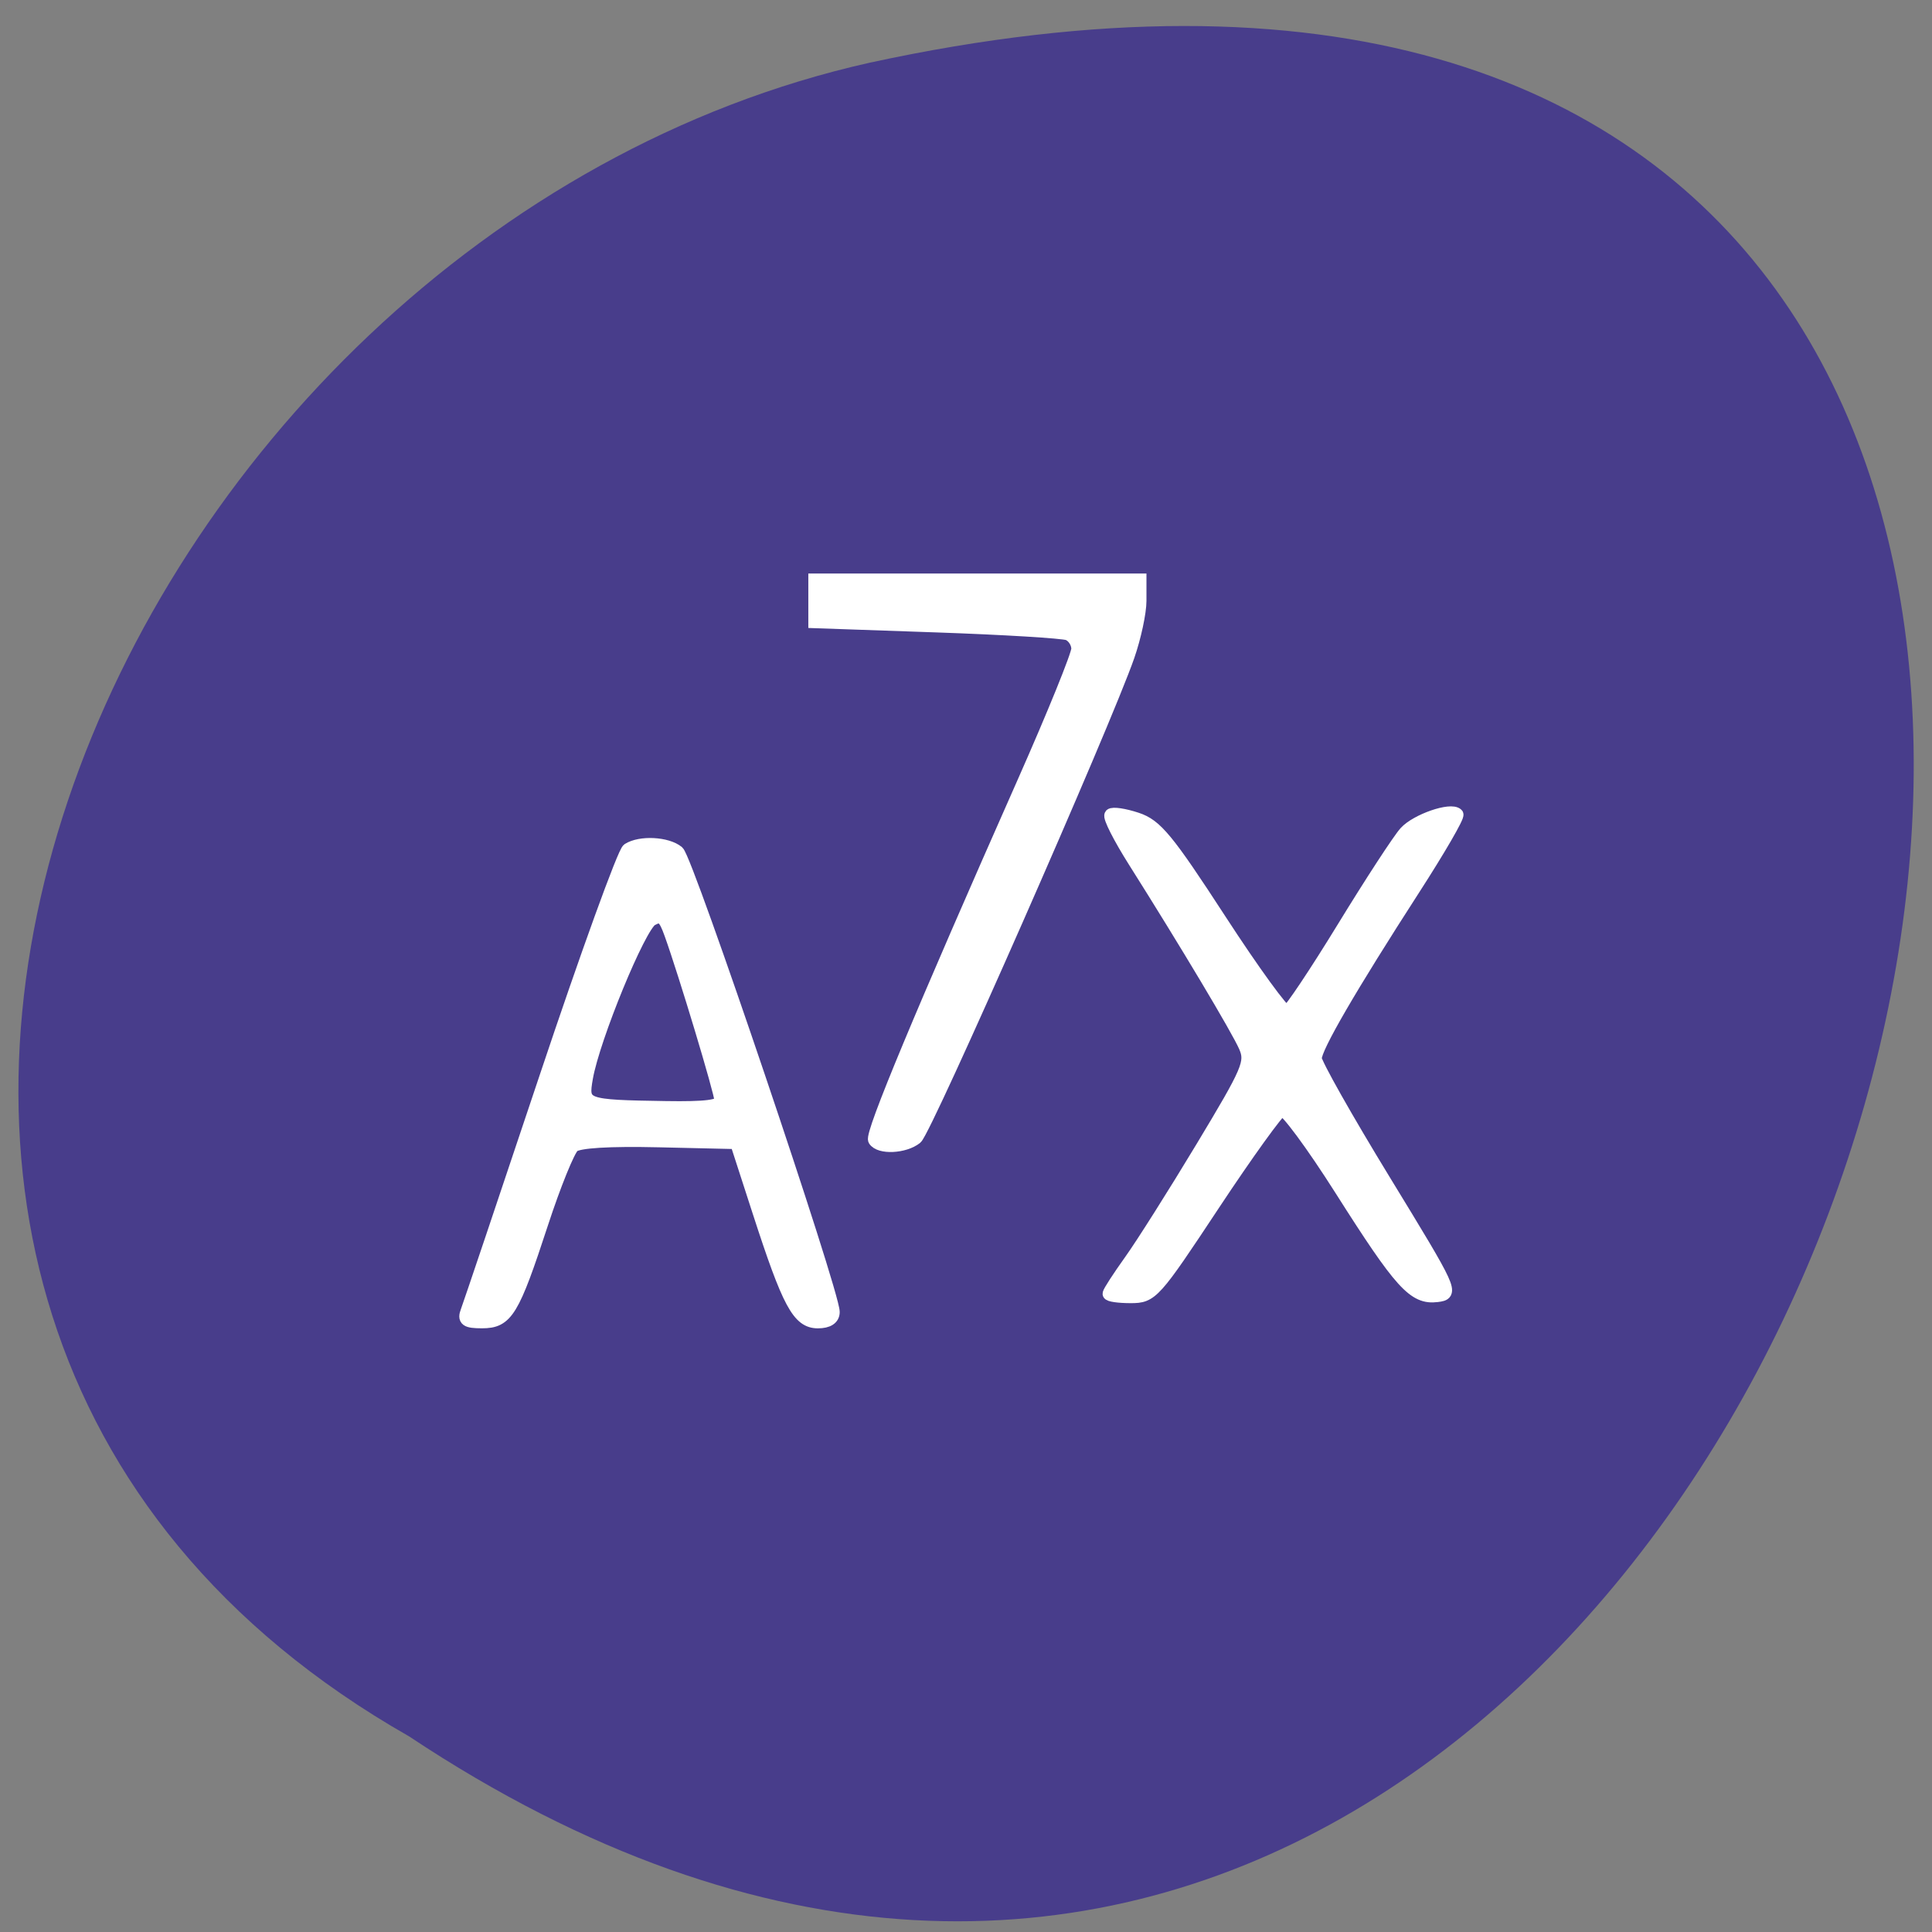 <svg xmlns="http://www.w3.org/2000/svg" viewBox="0 0 256 256"><rect x="0" y="0" width="256" height="256" fill="#808080" stroke="none"/><defs><clipPath><rect width="46" height="46" x="1" y="1" rx="4" fill="#1890d0"/></clipPath><clipPath><rect width="46" height="46" x="1" y="1" rx="4" fill="#1890d0"/></clipPath><clipPath><rect width="46" height="46" x="1" y="1" rx="4" fill="#1890d0"/></clipPath><clipPath><rect width="46" height="46" x="1" y="1" rx="4" fill="#1890d0"/></clipPath><clipPath><rect width="46" height="46" x="1" y="1" rx="4" fill="#1890d0"/></clipPath><clipPath><rect width="46" height="46" x="1" y="1" rx="4" fill="#1890d0"/></clipPath><clipPath><rect width="46" height="46" x="1" y="1" rx="4" fill="#1890d0"/></clipPath><clipPath><rect width="46" height="46" x="1" y="1" rx="4" fill="#1890d0"/></clipPath><clipPath><rect width="46" height="46" x="1" y="1" rx="4" fill="#1890d0"/></clipPath><clipPath><rect width="46" height="46" x="1" y="1" rx="4" fill="#1890d0"/></clipPath><clipPath><rect width="46" height="46" x="1" y="1" rx="4" fill="#1890d0"/></clipPath><clipPath><rect width="46" height="46" x="1" y="1" rx="4" fill="#1890d0"/></clipPath><clipPath><rect width="46" height="46" x="1" y="1" rx="4" fill="#1890d0"/></clipPath><clipPath><rect width="46" height="46" x="1" y="1" rx="4" fill="#1890d0"/></clipPath><clipPath><rect width="46" height="46" x="1" y="1" rx="4" fill="#1890d0"/></clipPath><clipPath><rect width="46" height="46" x="1" y="1" rx="4" fill="#1890d0"/></clipPath><clipPath><rect width="46" height="46" x="1" y="1" rx="4" fill="#1890d0"/></clipPath><clipPath><rect width="46" height="46" x="1" y="1" rx="4" fill="#1890d0"/></clipPath><clipPath><rect width="46" height="46" x="1" y="1" rx="4" fill="#1890d0"/></clipPath><clipPath><rect width="46" height="46" x="1" y="1" rx="4" fill="#1890d0"/></clipPath><clipPath><rect width="46" height="46" x="1" y="1" rx="4" fill="#1890d0"/></clipPath><clipPath><rect width="46" height="46" x="1" y="1" rx="4" fill="#1890d0"/></clipPath><clipPath><rect width="46" height="46" x="1" y="1" rx="4" fill="#1890d0"/></clipPath><clipPath><rect width="46" height="46" x="1" y="1" rx="4" fill="#1890d0"/></clipPath><clipPath><rect width="46" height="46" x="1" y="1" rx="4" fill="#1890d0"/></clipPath><clipPath><rect width="46" height="46" x="1" y="1" rx="4" fill="#1890d0"/></clipPath><clipPath><rect width="46" height="46" x="1" y="1" rx="4" fill="#1890d0"/></clipPath><clipPath><rect width="46" height="46" x="1" y="1" rx="4" fill="#1890d0"/></clipPath><clipPath><rect width="46" height="46" x="1" y="1" rx="4" fill="#1890d0"/></clipPath><clipPath><rect width="46" height="46" x="1" y="1" rx="4" fill="#1890d0"/></clipPath><clipPath><rect width="46" height="46" x="1" y="1" rx="4" fill="#1890d0"/></clipPath><clipPath><rect width="46" height="46" x="1" y="1" rx="4" fill="#1890d0"/></clipPath><clipPath><rect width="46" height="46" x="1" y="1" rx="4" fill="#1890d0"/></clipPath><clipPath><rect width="46" height="46" x="1" y="1" rx="4" fill="#1890d0"/></clipPath><clipPath><rect width="46" height="46" x="1" y="1" rx="4" fill="#1890d0"/></clipPath><clipPath><rect width="46" height="46" x="1" y="1" rx="4" fill="#1890d0"/></clipPath><clipPath><rect width="46" height="46" x="1" y="1" rx="4" fill="#1890d0"/></clipPath><clipPath><rect width="46" height="46" x="1" y="1" rx="4" fill="#1890d0"/></clipPath><clipPath><rect width="46" height="46" x="1" y="1" rx="4" fill="#1890d0"/></clipPath><clipPath><rect width="46" height="46" x="1" y="1" rx="4" fill="#1890d0"/></clipPath><clipPath><rect width="46" height="46" x="1" y="1" rx="4" fill="#1890d0"/></clipPath><clipPath><rect width="46" height="46" x="1" y="1" rx="4" fill="#1890d0"/></clipPath><clipPath><rect width="46" height="46" x="1" y="1" rx="4" fill="#1890d0"/></clipPath><clipPath><rect width="46" height="46" x="1" y="1" rx="4" fill="#1890d0"/></clipPath><clipPath><rect width="46" height="46" x="1" y="1" rx="4" fill="#1890d0"/></clipPath><clipPath><rect width="46" height="46" x="1" y="1" rx="4" fill="#1890d0"/></clipPath><clipPath><rect width="46" height="46" x="1" y="1" rx="4" fill="#1890d0"/></clipPath><clipPath><rect width="46" height="46" x="1" y="1" rx="4" fill="#1890d0"/></clipPath><clipPath><rect width="46" height="46" x="1" y="1" rx="4" fill="#1890d0"/></clipPath><clipPath><rect width="46" height="46" x="1" y="1" rx="4" fill="#1890d0"/></clipPath><clipPath><rect width="46" height="46" x="1" y="1" rx="4" fill="#1890d0"/></clipPath><clipPath><rect width="46" height="46" x="1" y="1" rx="4" fill="#1890d0"/></clipPath><clipPath><rect width="46" height="46" x="1" y="1" rx="4" fill="#1890d0"/></clipPath><clipPath><rect width="46" height="46" x="1" y="1" rx="4" fill="#1890d0"/></clipPath><clipPath><rect width="46" height="46" x="1" y="1" rx="4" fill="#1890d0"/></clipPath><clipPath><rect width="46" height="46" x="1" y="1" rx="4" fill="#1890d0"/></clipPath><clipPath><rect width="46" height="46" x="1" y="1" rx="4" fill="#1890d0"/></clipPath><clipPath><path transform="matrix(15.333 0 0 11.5 415 -125.5)" d="m -24 13 c 0 1.105 -0.672 2 -1.5 2 -0.828 0 -1.5 -0.895 -1.5 -2 0 -1.105 0.672 -2 1.5 -2 0.828 0 1.5 0.895 1.5 2 z"/></clipPath><clipPath><rect width="46" height="46" x="1" y="1" rx="4" fill="#1890d0"/></clipPath></defs><path d="m -1374.42 1658.71 c 127.95 -192.46 -280.09 -311 -226.07 -62.2 23.02 102.82 167.39 165.22 226.07 62.2 z" transform="matrix(0 0.981 -0.981 0 1681.41 1578.39)" fill="#483d8b" color="#000"/><g fill="#fff" stroke="#fff" stroke-width="1.669"><path d="m 146.93 171.43 c 0 -0.228 1.278 -2.203 2.841 -4.388 1.563 -2.185 5.84 -8.953 9.506 -15.04 6.171 -10.247 6.592 -11.234 5.688 -13.323 -0.971 -2.244 -7.868 -13.788 -14.684 -24.579 -1.964 -3.11 -3.36 -5.866 -3.102 -6.125 0.258 -0.259 1.81 -0.027 3.449 0.516 2.581 0.856 4.057 2.647 11.05 13.403 4.437 6.828 8.419 12.304 8.848 12.169 0.429 -0.136 3.789 -5.163 7.466 -11.173 3.677 -6.01 7.378 -11.684 8.224 -12.61 1.478 -1.619 6.04 -3.196 6.858 -2.372 0.218 0.219 -2.354 4.661 -5.716 9.872 -8.456 13.11 -13.05 21.02 -13.05 22.469 0 0.676 4.118 7.968 9.15 16.204 9 14.734 9.115 14.978 6.965 15.246 -3.071 0.382 -4.815 -1.54 -12.761 -14.07 -3.788 -5.972 -7.306 -10.727 -7.817 -10.567 -0.511 0.16 -4.573 5.801 -9.03 12.535 -7.854 11.876 -8.184 12.243 -10.992 12.243 -1.592 0 -2.895 -0.187 -2.895 -0.415 z"/><path d="m 115.86 151.06 c -0.479 -0.779 6.233 -16.888 19.774 -47.46 3.935 -8.883 7.154 -16.813 7.154 -17.621 0 -0.809 -0.574 -1.692 -1.276 -1.962 -0.702 -0.27 -8.541 -0.745 -17.421 -1.053 l -16.15 -0.562 v -2.786 v -2.786 h 21.568 h 21.568 v 2.787 c 0 1.533 -0.703 4.814 -1.563 7.293 -3.097 8.928 -26.852 62.87 -28.13 63.888 -1.542 1.224 -4.838 1.38 -5.525 0.261 z"/><path d="m 61.867 173.72 c 0.307 -0.802 4.999 -14.742 10.428 -30.978 5.429 -16.235 10.351 -29.825 10.938 -30.2 1.604 -1.022 5.147 -0.842 6.584 0.336 1.237 1.013 20.614 58.33 20.614 60.975 0 0.853 -0.73 1.324 -2.053 1.324 -2.592 0 -3.898 -2.43 -7.836 -14.585 l -2.97 -9.168 l -10.253 -0.235 c -6.606 -0.151 -10.646 0.093 -11.358 0.687 -0.608 0.507 -2.477 5.113 -4.152 10.236 -3.832 11.715 -4.652 13.06 -7.941 13.06 -2.096 0 -2.458 -0.264 -2 -1.458 z m 33.629 -27.92 c -0.003 -1.027 -4.761 -16.827 -6.648 -22.07 -0.812 -2.258 -1.217 -2.564 -2.487 -1.881 -1.604 0.862 -7.702 15.686 -8.629 20.976 -0.641 3.659 -0.435 3.736 10.507 3.907 5.315 0.083 7.258 -0.165 7.256 -0.928 z"/></g></svg>